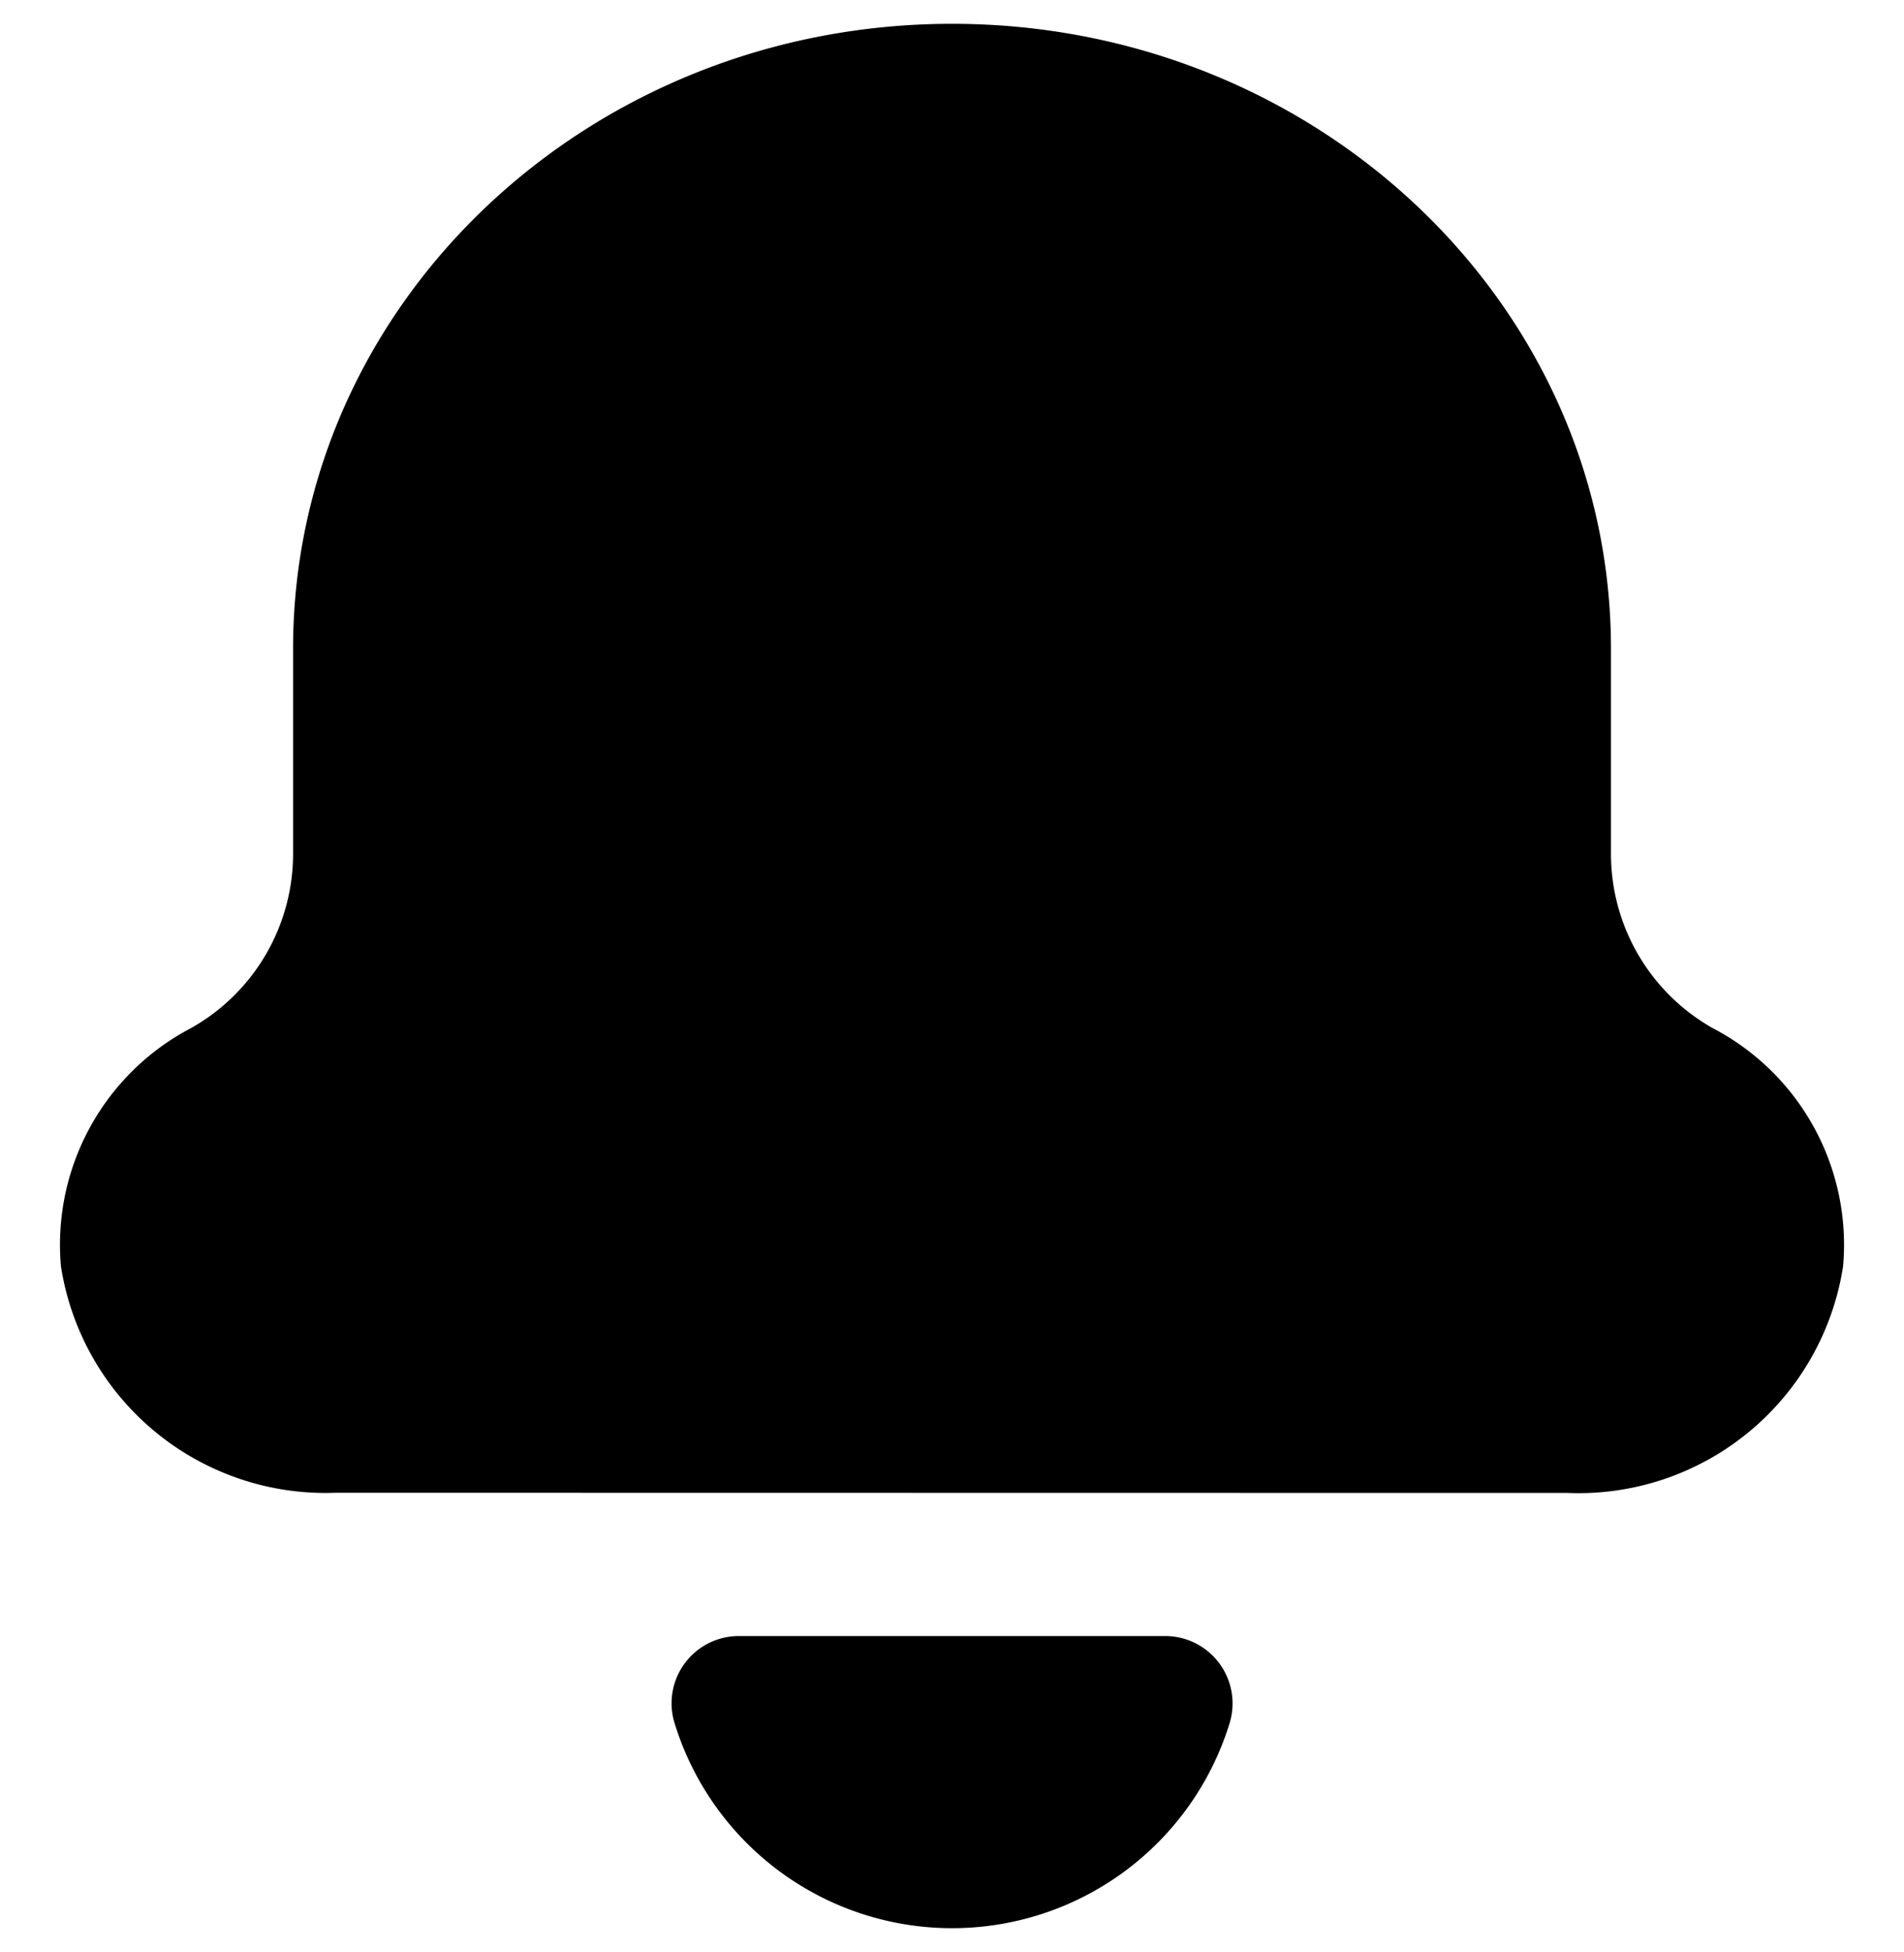 <svg xmlns="http://www.w3.org/2000/svg" viewBox="0 0 40 41">
  <g id="icon" transform="translate(-32 -136.5)">
    <path d="M12.925,35.719a1.413,1.413,0,0,1,1.322-1.862h8.994a1.416,1.416,0,0,1,1.324,1.862,6.1,6.1,0,0,1-11.64,0ZM5.8,30.848A5.625,5.625,0,0,1,.023,26.09a5.135,5.135,0,0,1,2.733-5A4.2,4.2,0,0,0,4.9,17.381V13.126C4.9,5.877,11.1,0,18.744,0S32.587,5.877,32.587,13.126v4.256a4.205,4.205,0,0,0,2.143,3.712,5.13,5.13,0,0,1,2.733,5,5.623,5.623,0,0,1-5.78,4.758Z" transform="translate(33.257 137)" stroke="rgba(0,0,0,0)" stroke-miterlimit="10" stroke-width="1"/>
    <rect width="40" height="40" transform="translate(32 137)" fill="none"/>
  </g>
</svg>

